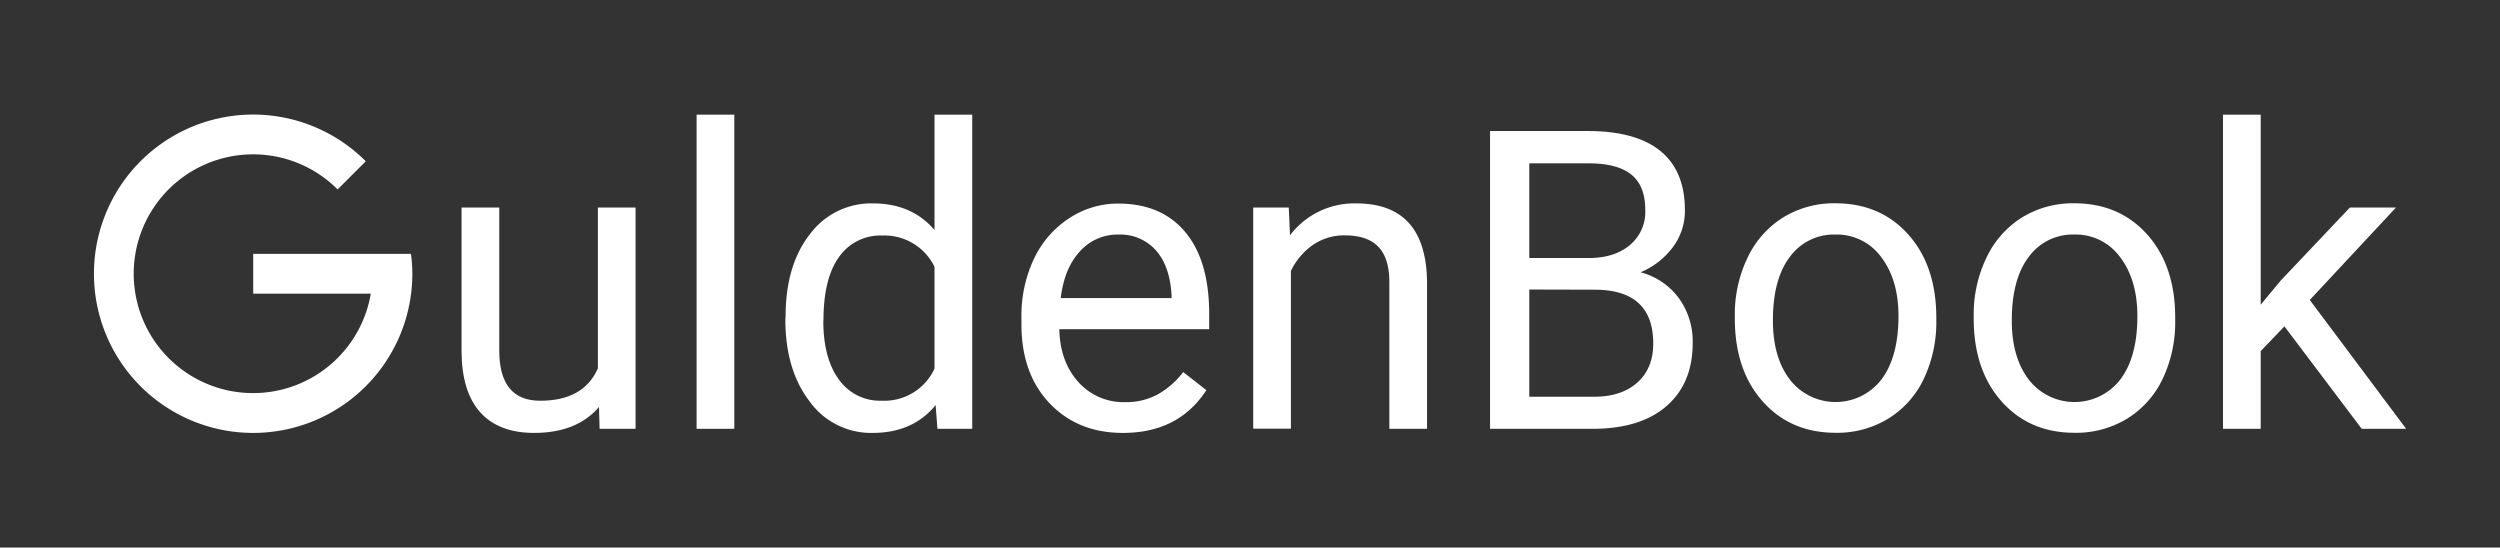 <svg id="Laag_1" data-name="Laag 1" xmlns="http://www.w3.org/2000/svg" viewBox="0 0 596.83 130.72"><rect x="0" y="0" width="596.83" height="130.72" fill="#333333" stroke="none"/><defs><style>.cls-1,.cls-2{fill:#fff;}.cls-2{fill-rule:evenodd;}</style></defs><path class="cls-1" d="M143,97.15q-5.26,6.19-15.48,6.2-8.44,0-12.86-4.91t-4.47-14.52V49.54h9V83.67q0,12,9.77,12,10.35,0,13.77-7.71V49.54h9v52.83h-8.59Z"/><path class="cls-1" d="M175.3,102.37h-9v-75h9Z"/><path class="cls-1" d="M187.55,75.52q0-12.16,5.76-19.56a18.24,18.24,0,0,1,15.09-7.4q9.28,0,14.7,6.35V27.37h9v75h-8.3l-.44-5.66q-5.41,6.65-15.08,6.64a18.05,18.05,0,0,1-15-7.52q-5.79-7.51-5.79-19.63Zm9,1q0,9,3.71,14.07a12,12,0,0,0,10.25,5.07A13.18,13.18,0,0,0,223.1,88V63.7a13.27,13.27,0,0,0-12.45-7.47,12,12,0,0,0-10.35,5.13Q196.58,66.49,196.59,76.54Z"/><path class="cls-1" d="M268.07,103.35q-10.74,0-17.48-7.06t-6.74-18.87V75.76a31.75,31.75,0,0,1,3-14,23.52,23.52,0,0,1,8.4-9.66,21.13,21.13,0,0,1,11.7-3.5q10.31,0,16,6.79t5.72,19.44v3.76H252.89c.12,5.2,1.65,9.41,4.56,12.62A14.37,14.37,0,0,0,268.56,96a15.63,15.63,0,0,0,8.1-2,20.2,20.2,0,0,0,5.81-5.17L288,93.14Q281.36,103.36,268.07,103.35ZM267,56a12,12,0,0,0-9.18,4q-3.72,4-4.59,11.15h26.46v-.68q-.39-6.89-3.71-10.67A11.34,11.34,0,0,0,267,56Z"/><path class="cls-1" d="M307.67,49.54l.29,6.64a19.25,19.25,0,0,1,15.82-7.62q16.75,0,16.9,18.9v34.91h-9v-35q0-5.71-2.61-8.44t-8-2.74a13.08,13.08,0,0,0-7.72,2.34,15.94,15.94,0,0,0-5.17,6.16v37.64h-9V49.54Z"/><path class="cls-1" d="M355.72,102.37V31.28H379q11.57,0,17.41,4.78t5.83,14.16A14.43,14.43,0,0,1,399.37,59,18.4,18.4,0,0,1,391.65,65a16.54,16.54,0,0,1,9.11,6.13,17.58,17.58,0,0,1,3.34,10.77q0,9.57-6.2,15t-17.53,5.47Zm9.37-40.77h14.16q6.15,0,9.84-3.08a10.33,10.33,0,0,0,3.69-8.37q0-5.86-3.42-8.54T379,39H365.09Zm0,7.52V94.71h15.48q6.54,0,10.33-3.4T394.68,82q0-12.84-14-12.84Z"/><path class="cls-1" d="M414.16,75.47a31.16,31.16,0,0,1,3.06-14,22.77,22.77,0,0,1,8.49-9.57,23.18,23.18,0,0,1,12.43-3.37q10.78,0,17.45,7.48t6.67,19.87v.63a31.63,31.63,0,0,1-2.95,13.85,22.48,22.48,0,0,1-8.45,9.54,23.38,23.38,0,0,1-12.62,3.42q-10.75,0-17.41-7.47T414.16,76.1Zm9.09,1.07q0,8.79,4.07,14.11a13.81,13.81,0,0,0,21.85-.07q4.05-5.4,4.06-15.11,0-8.68-4.13-14.09a13.13,13.13,0,0,0-11-5.39,13,13,0,0,0-10.79,5.32Q423.24,66.63,423.25,76.54Z"/><path class="cls-1" d="M471.19,75.47a31.16,31.16,0,0,1,3.06-14,22.77,22.77,0,0,1,8.49-9.57,23.18,23.18,0,0,1,12.43-3.37q10.79,0,17.46,7.48t6.66,19.87v.63a31.49,31.49,0,0,1-2.95,13.85,22.48,22.48,0,0,1-8.45,9.54,23.38,23.38,0,0,1-12.62,3.42q-10.75,0-17.41-7.47T471.19,76.1Zm9.09,1.07q0,8.79,4.07,14.11a13.81,13.81,0,0,0,21.85-.07q4.07-5.4,4.06-15.11,0-8.68-4.13-14.09a13.12,13.12,0,0,0-11-5.39,13,13,0,0,0-10.79,5.32Q480.27,66.63,480.28,76.54Z"/><path class="cls-1" d="M545.36,77.91l-5.66,5.91v18.55h-9v-75h9V72.73l4.83-5.81L561,49.54h11L551.42,71.61l23,30.76h-10.6Z"/><path id="G" class="cls-2" d="M60.45,103.35A38,38,0,1,1,87.32,38.5L80.6,45.22a28.5,28.5,0,1,0,7.92,24.89H60.45v-9.5H98.11a37.27,37.27,0,0,1,.33,4.75A38,38,0,0,1,60.45,103.35Z"/></svg>